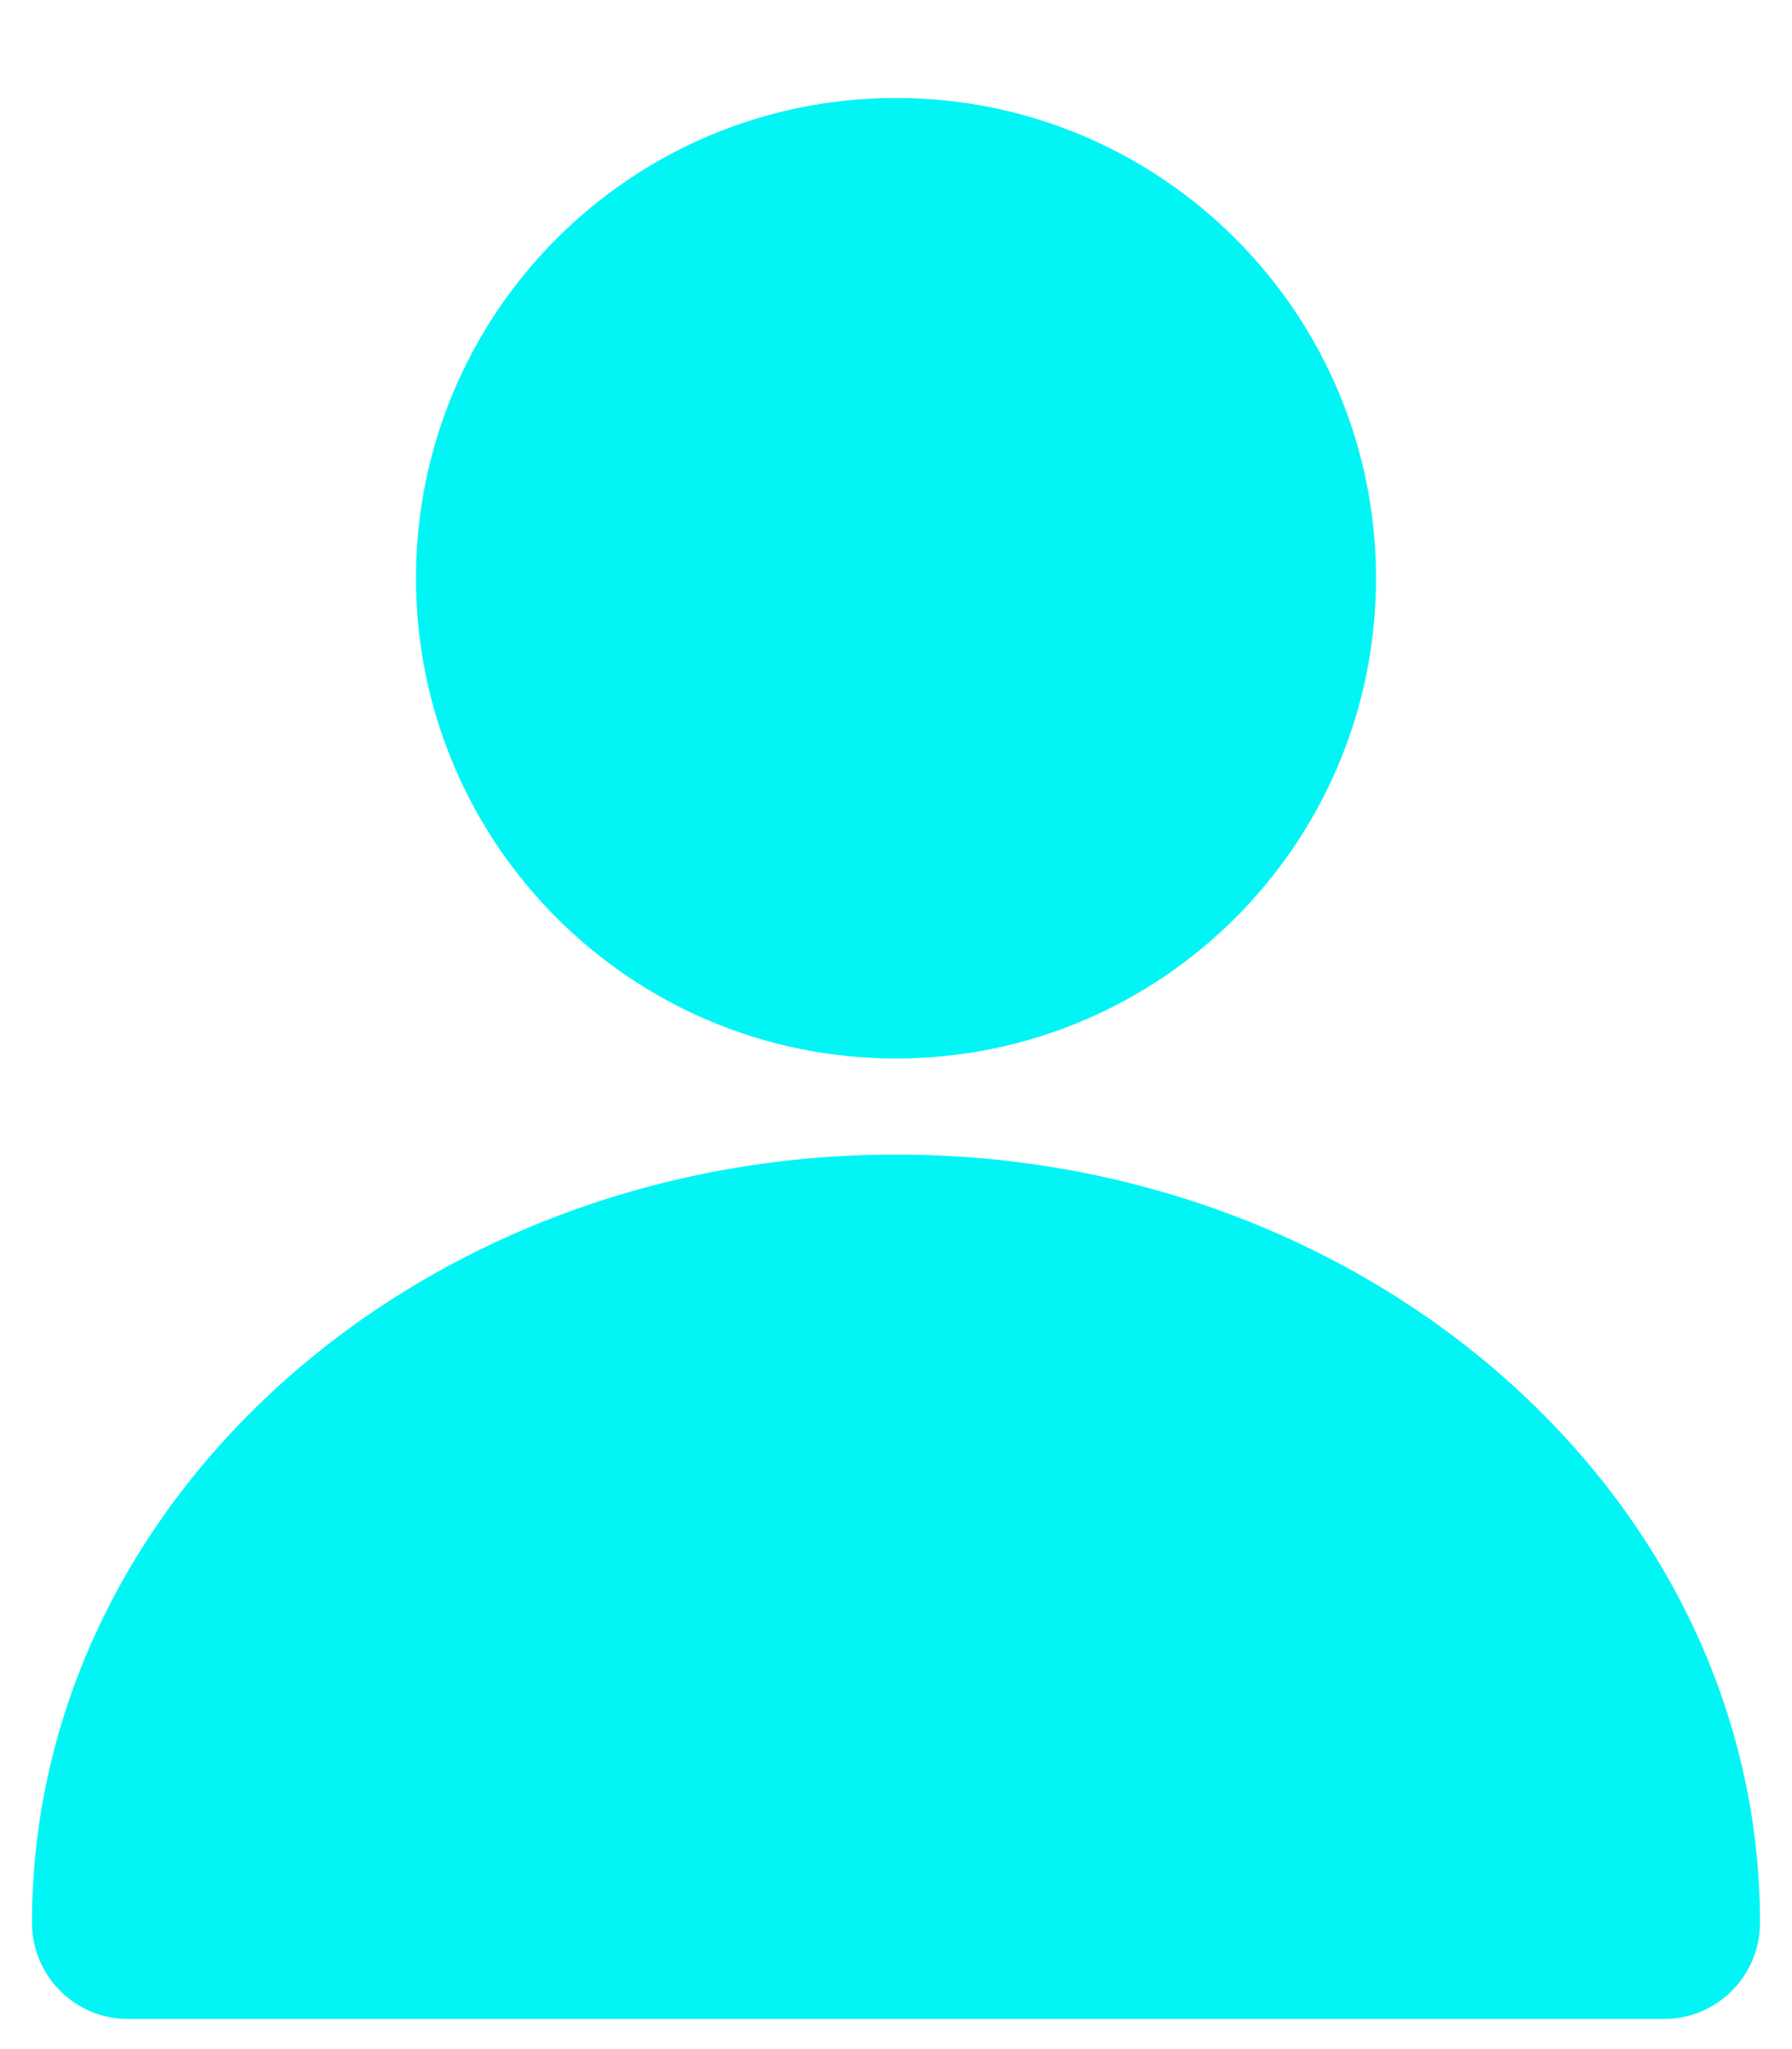 <svg width="14" height="16" viewBox="0 0 14 16" fill="none" xmlns="http://www.w3.org/2000/svg">
<path d="M7 8.265C9.071 8.265 10.75 6.586 10.75 4.515C10.75 2.444 9.071 0.765 7 0.765C4.929 0.765 3.25 2.444 3.25 4.515C3.25 6.586 4.929 8.265 7 8.265Z" fill="#01F5F5"/>
<path d="M7 9.015C3.279 9.015 0.25 11.706 0.25 15.015C0.25 15.214 0.329 15.404 0.47 15.545C0.61 15.686 0.801 15.765 1 15.765H13C13.199 15.765 13.39 15.686 13.53 15.545C13.671 15.404 13.75 15.214 13.75 15.015C13.75 11.706 10.722 9.015 7 9.015Z" fill="#01F5F5"/>
</svg>
